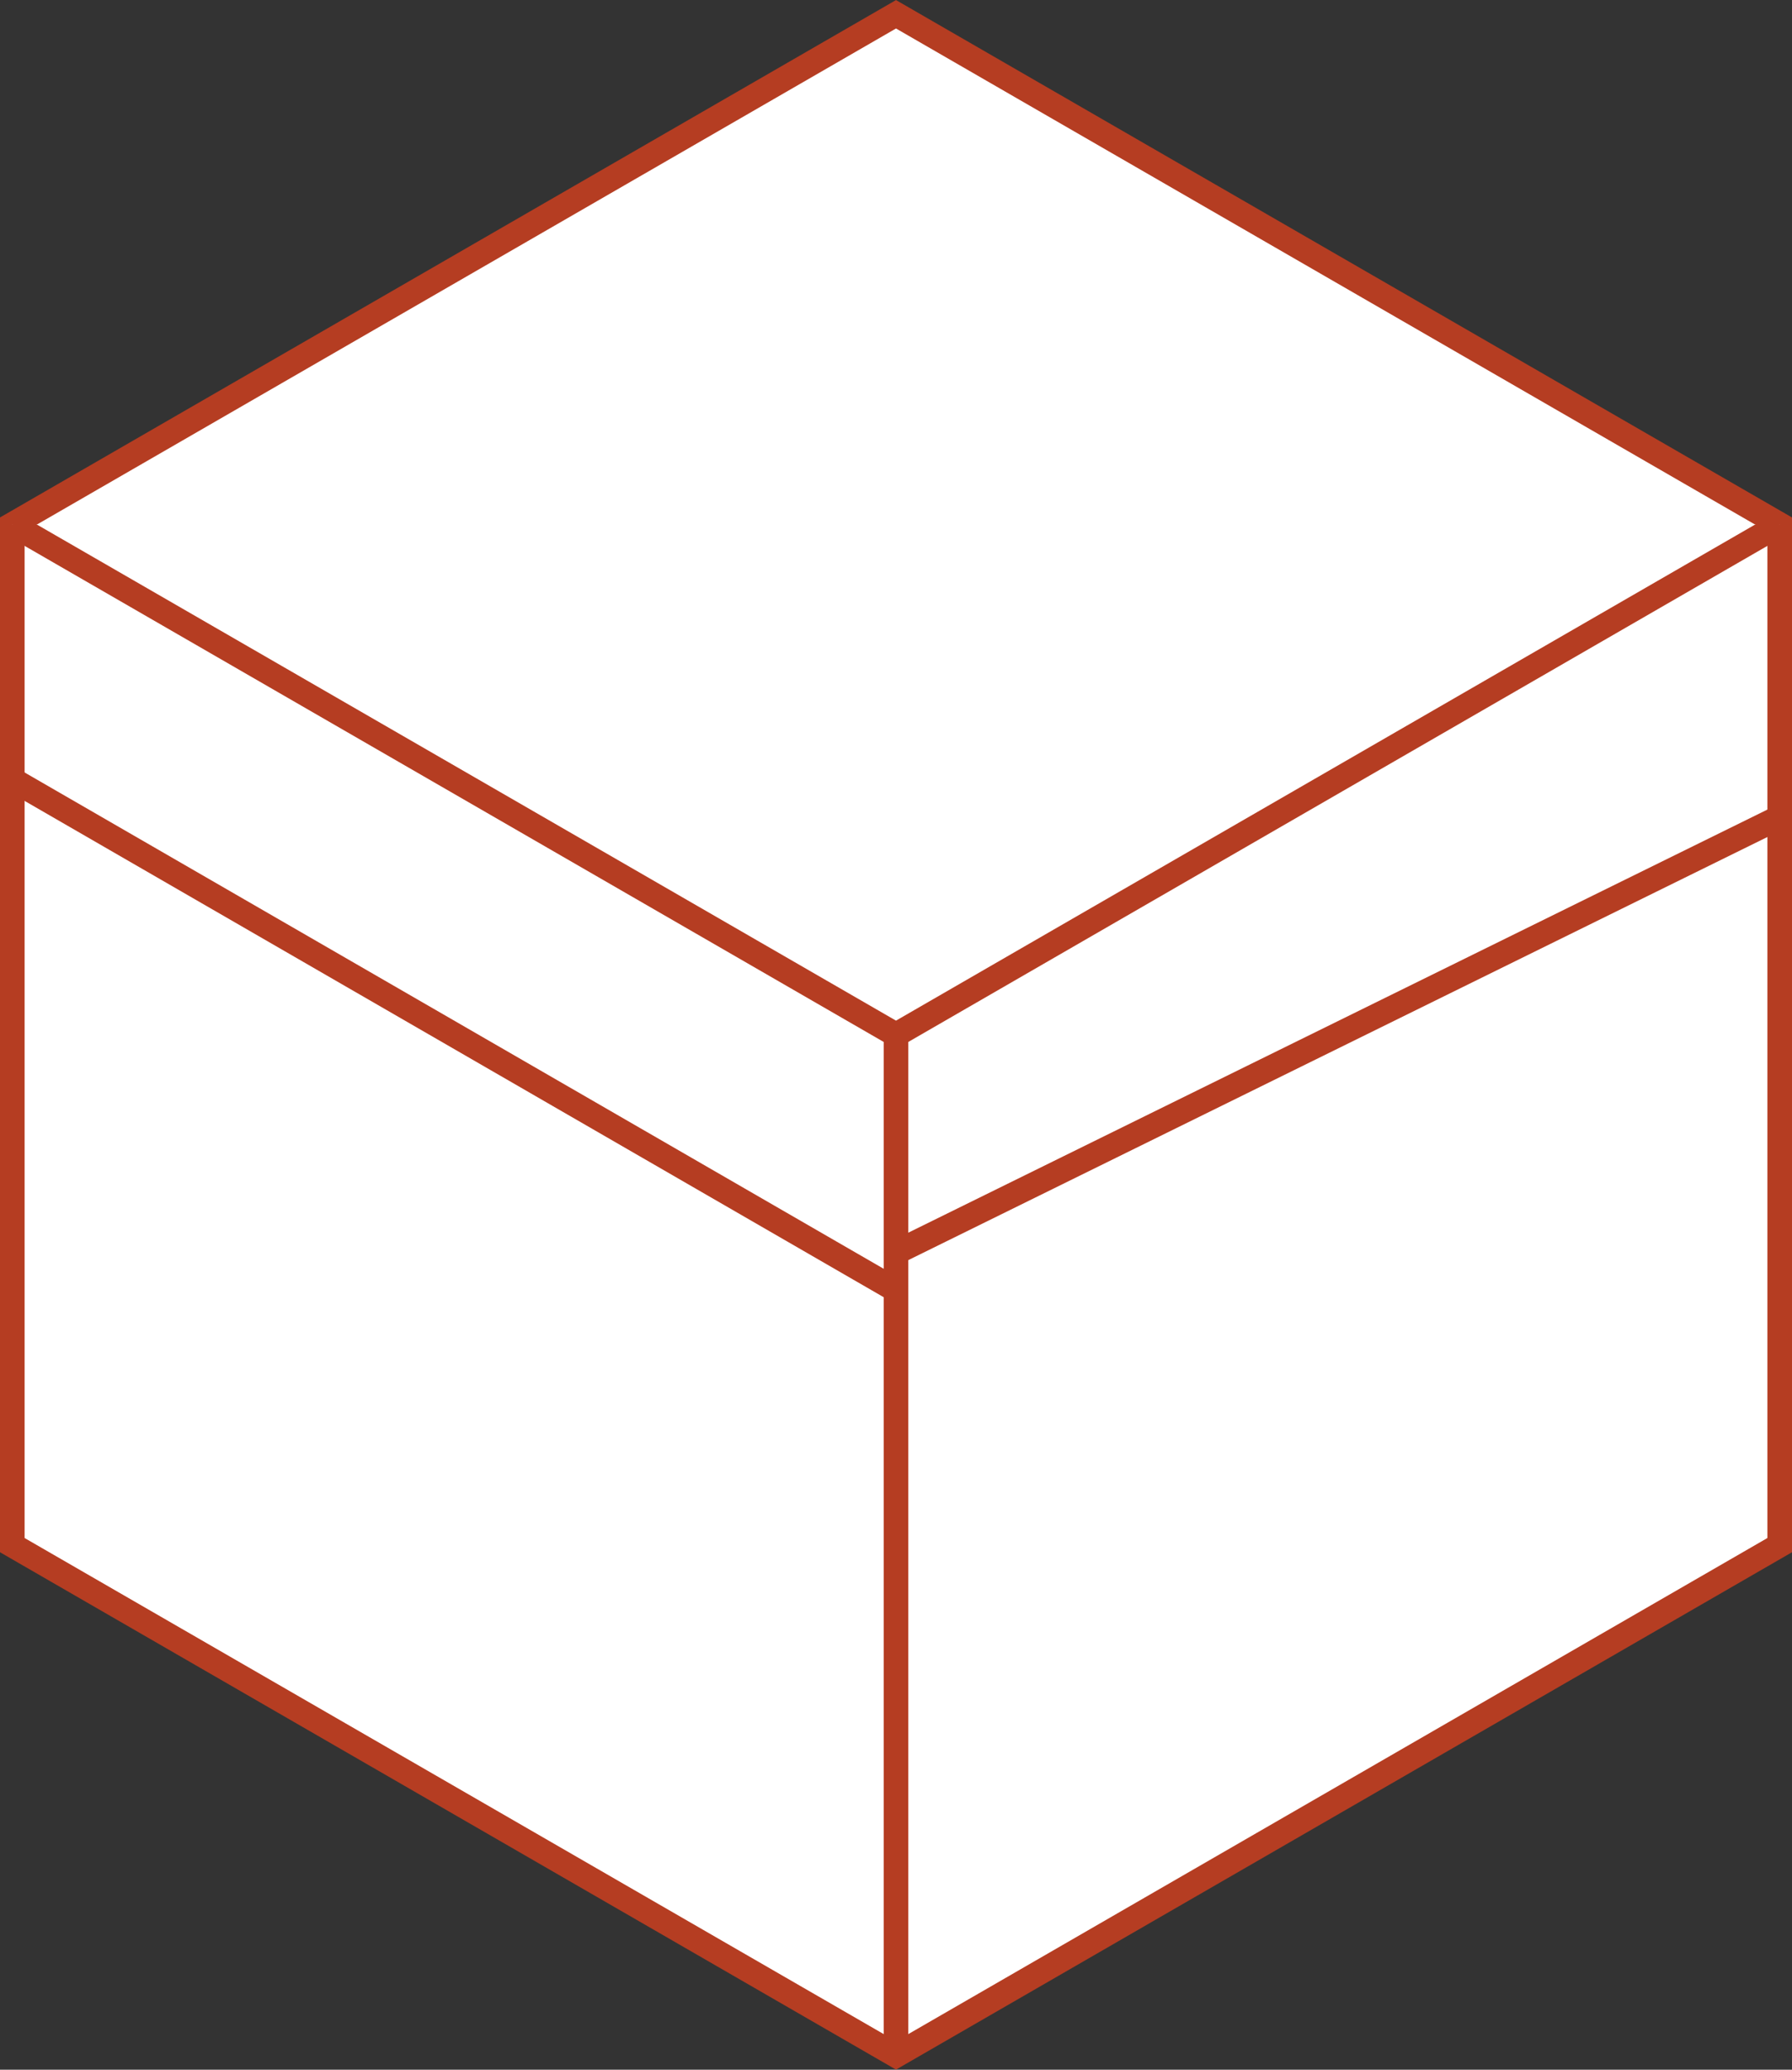 <svg xmlns="http://www.w3.org/2000/svg" viewBox="0 0 72.82 84.08">
<rect x="0" y="0" width="72.82" height="84.08" fill="#333333" stroke="none"/>
<defs>
  <style>.cls-1{fill:#fff;stroke:#b53d22;stroke-miterlimit:10;}
  </style>
</defs>
<title>アセット 4</title>
  <g id="レイヤー_2" data-name="レイヤー 2">
  <g id="レイヤー_1-2" data-name="レイヤー 1">
<polygon class="cls-1" points="36.41 83.5 0.5 62.77 0.5 21.31 36.41 0.58 72.32 21.31 72.32 62.77 36.41 83.5"/>
<polyline class="cls-1" points="0.5 21.31 36.41 42.04 72.32 21.31"/>
<polyline class="cls-1" points="36.41 83.5 36.41 49.36 36.41 42.04"/>
<line class="cls-1" x1="36.41" y1="52.41" x2="0.5" y2="31.67"/>
<line class="cls-1" x1="72.32" y1="33.2" x2="36.41" y2="50.88"/>
</g>
</g>
</svg>